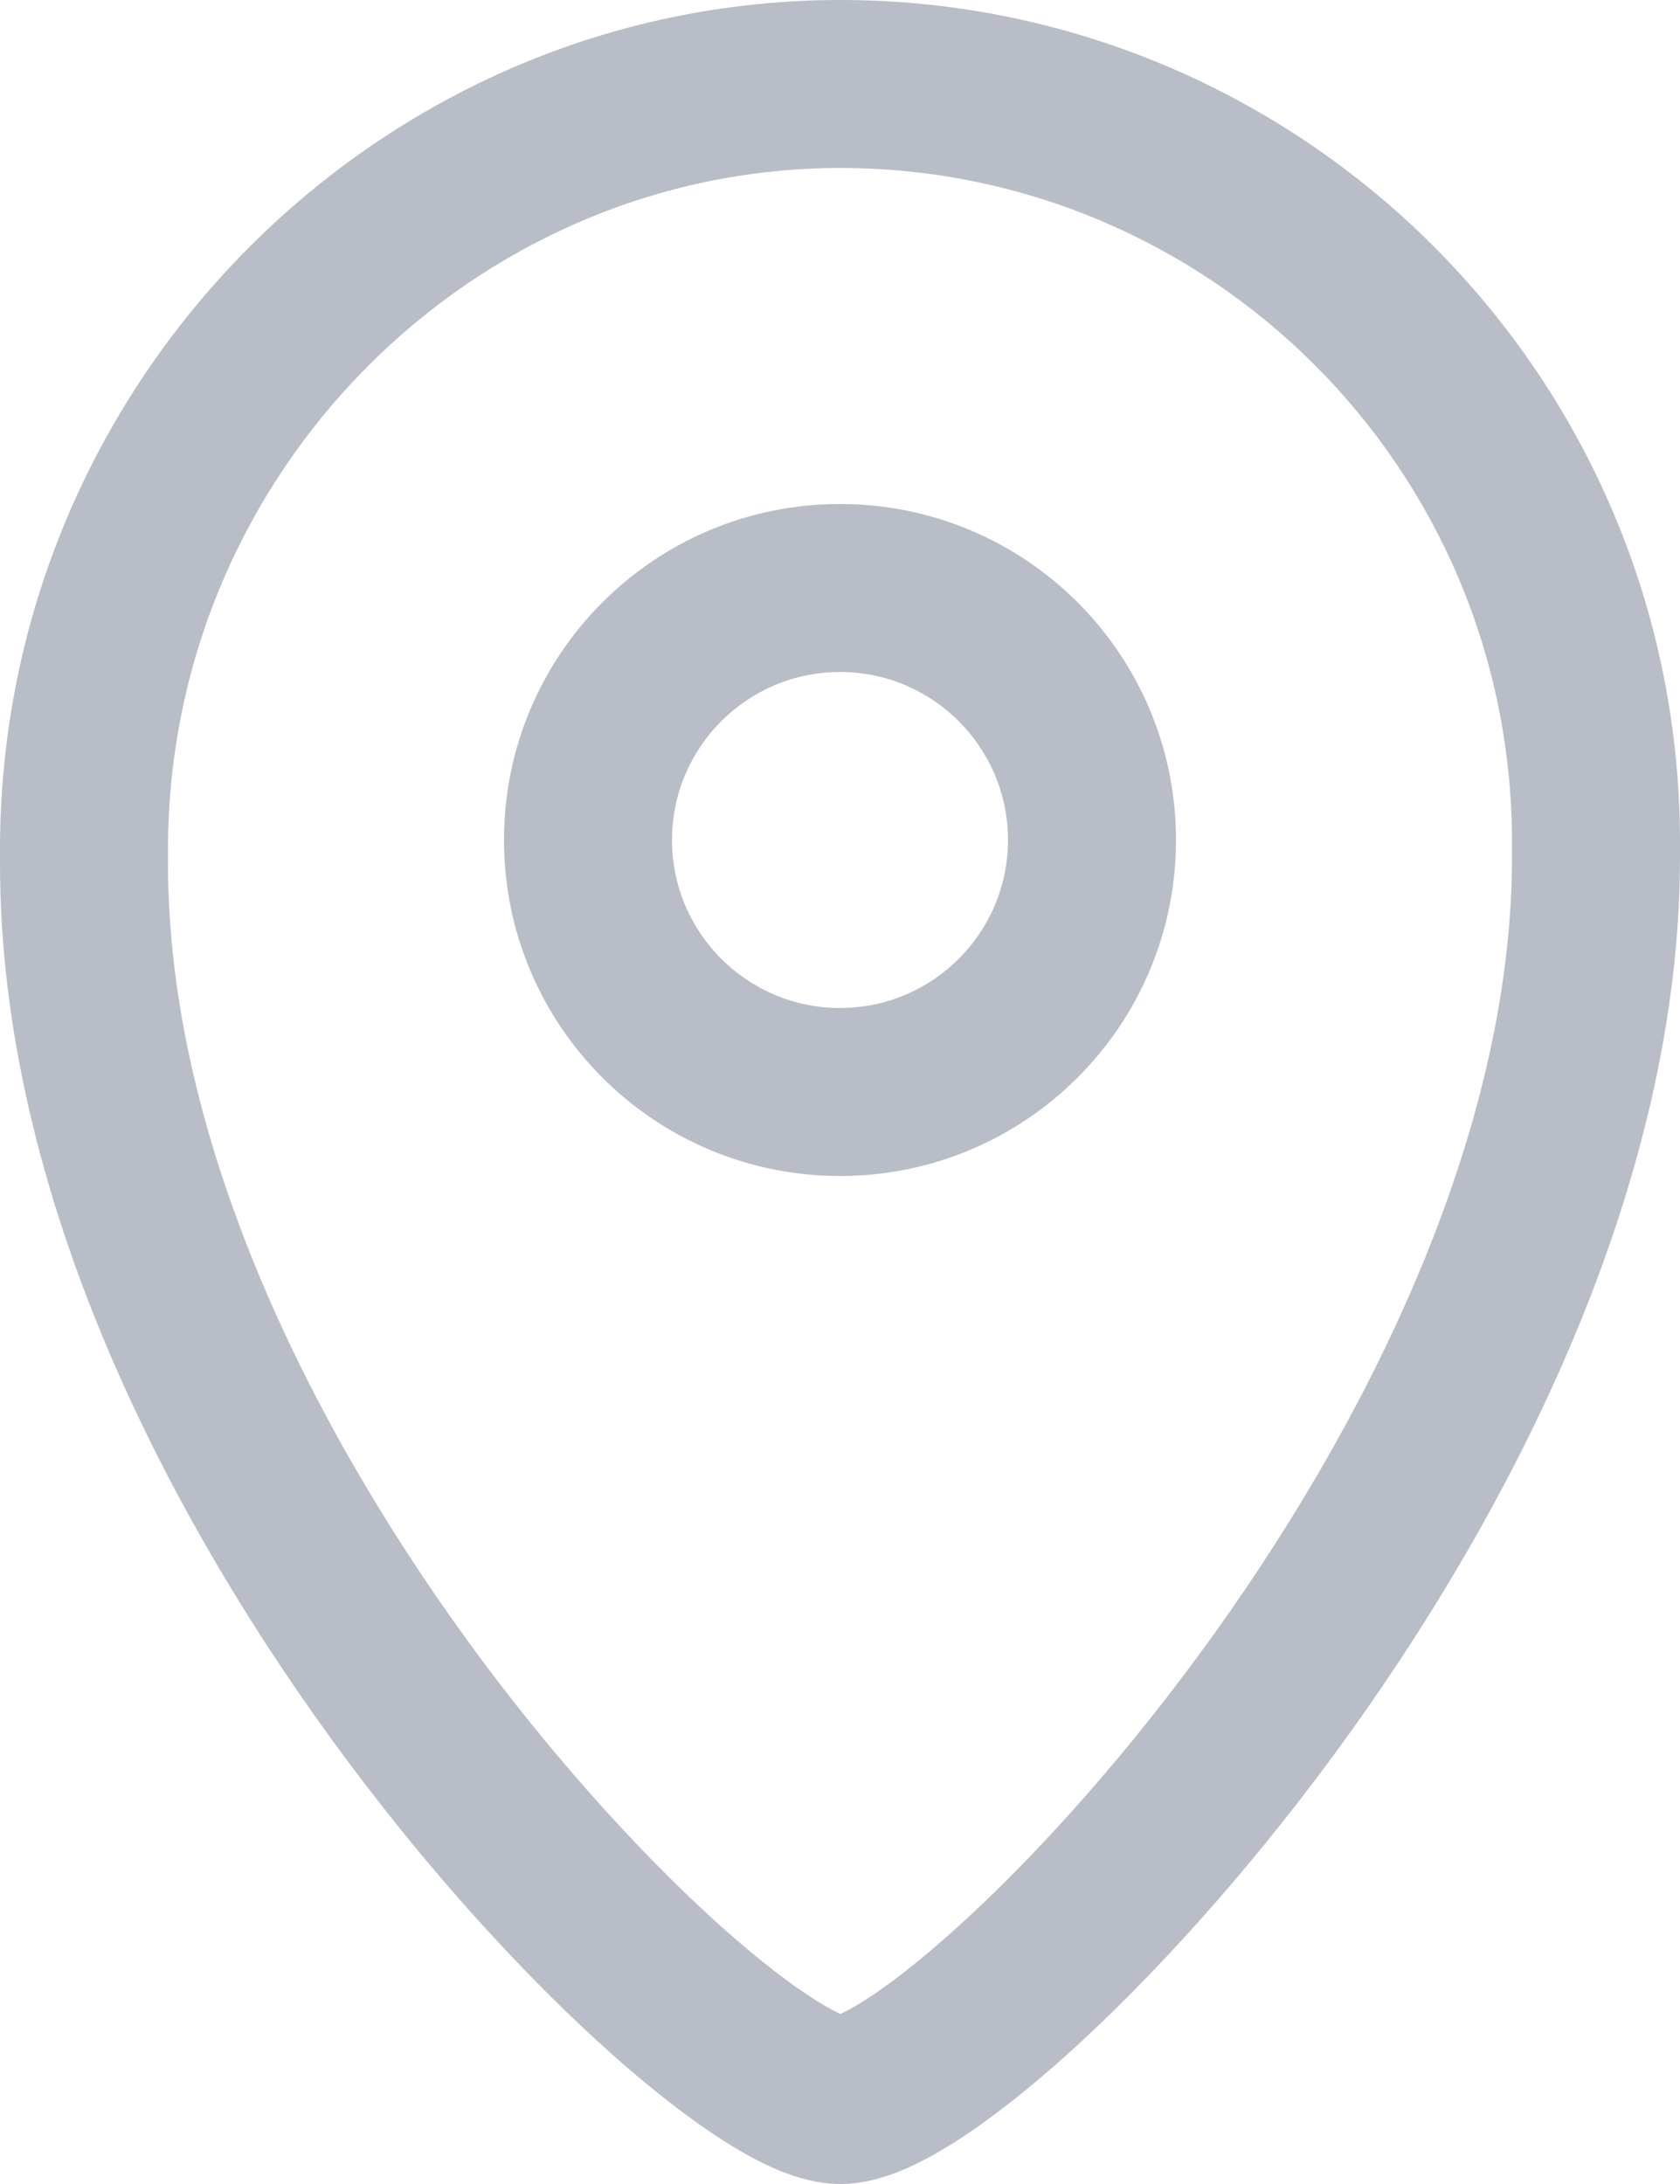 <svg width="10" height="13" viewBox="0 0 10 13" fill="none"
     xmlns="http://www.w3.org/2000/svg">
  <path fill-rule="evenodd" clip-rule="evenodd"
        d="M5.002 0C2.26 0 0 2.267 0 5.056V5.141C0 7.118 1.011 9.064 2.071 10.485C2.605 11.202 3.168 11.806 3.652 12.236C3.894 12.45 4.125 12.629 4.33 12.757C4.432 12.821 4.537 12.878 4.639 12.92C4.735 12.959 4.863 13 5.002 13C5.144 13 5.273 12.958 5.37 12.918C5.473 12.875 5.578 12.817 5.681 12.752C5.887 12.621 6.118 12.44 6.36 12.222C6.844 11.785 7.405 11.172 7.938 10.448C8.993 9.013 10 7.058 10 5.101V5.016C10 2.222 7.74 0 5.002 0ZM1 5.056C1 2.812 2.82 1 5.002 1C7.19 1 9 2.777 9 5.016V5.101C9 6.746 8.137 8.49 7.133 9.855C6.636 10.53 6.12 11.092 5.69 11.479C5.474 11.674 5.289 11.817 5.145 11.908C5.084 11.947 5.036 11.972 5.002 11.988C4.968 11.972 4.921 11.947 4.86 11.909C4.717 11.82 4.532 11.679 4.316 11.488C3.887 11.107 3.37 10.554 2.872 9.887C1.867 8.538 1 6.804 1 5.141V5.056ZM4 5C4 4.448 4.448 4 5 4C5.552 4 6 4.448 6 5C6 5.552 5.552 6 5 6C4.448 6 4 5.552 4 5ZM5 3C3.895 3 3 3.895 3 5C3 6.105 3.895 7 5 7C6.105 7 7 6.104 7 5C7 3.895 6.105 3 5 3Z"
        fill="#B8BDC7"/>
</svg>
